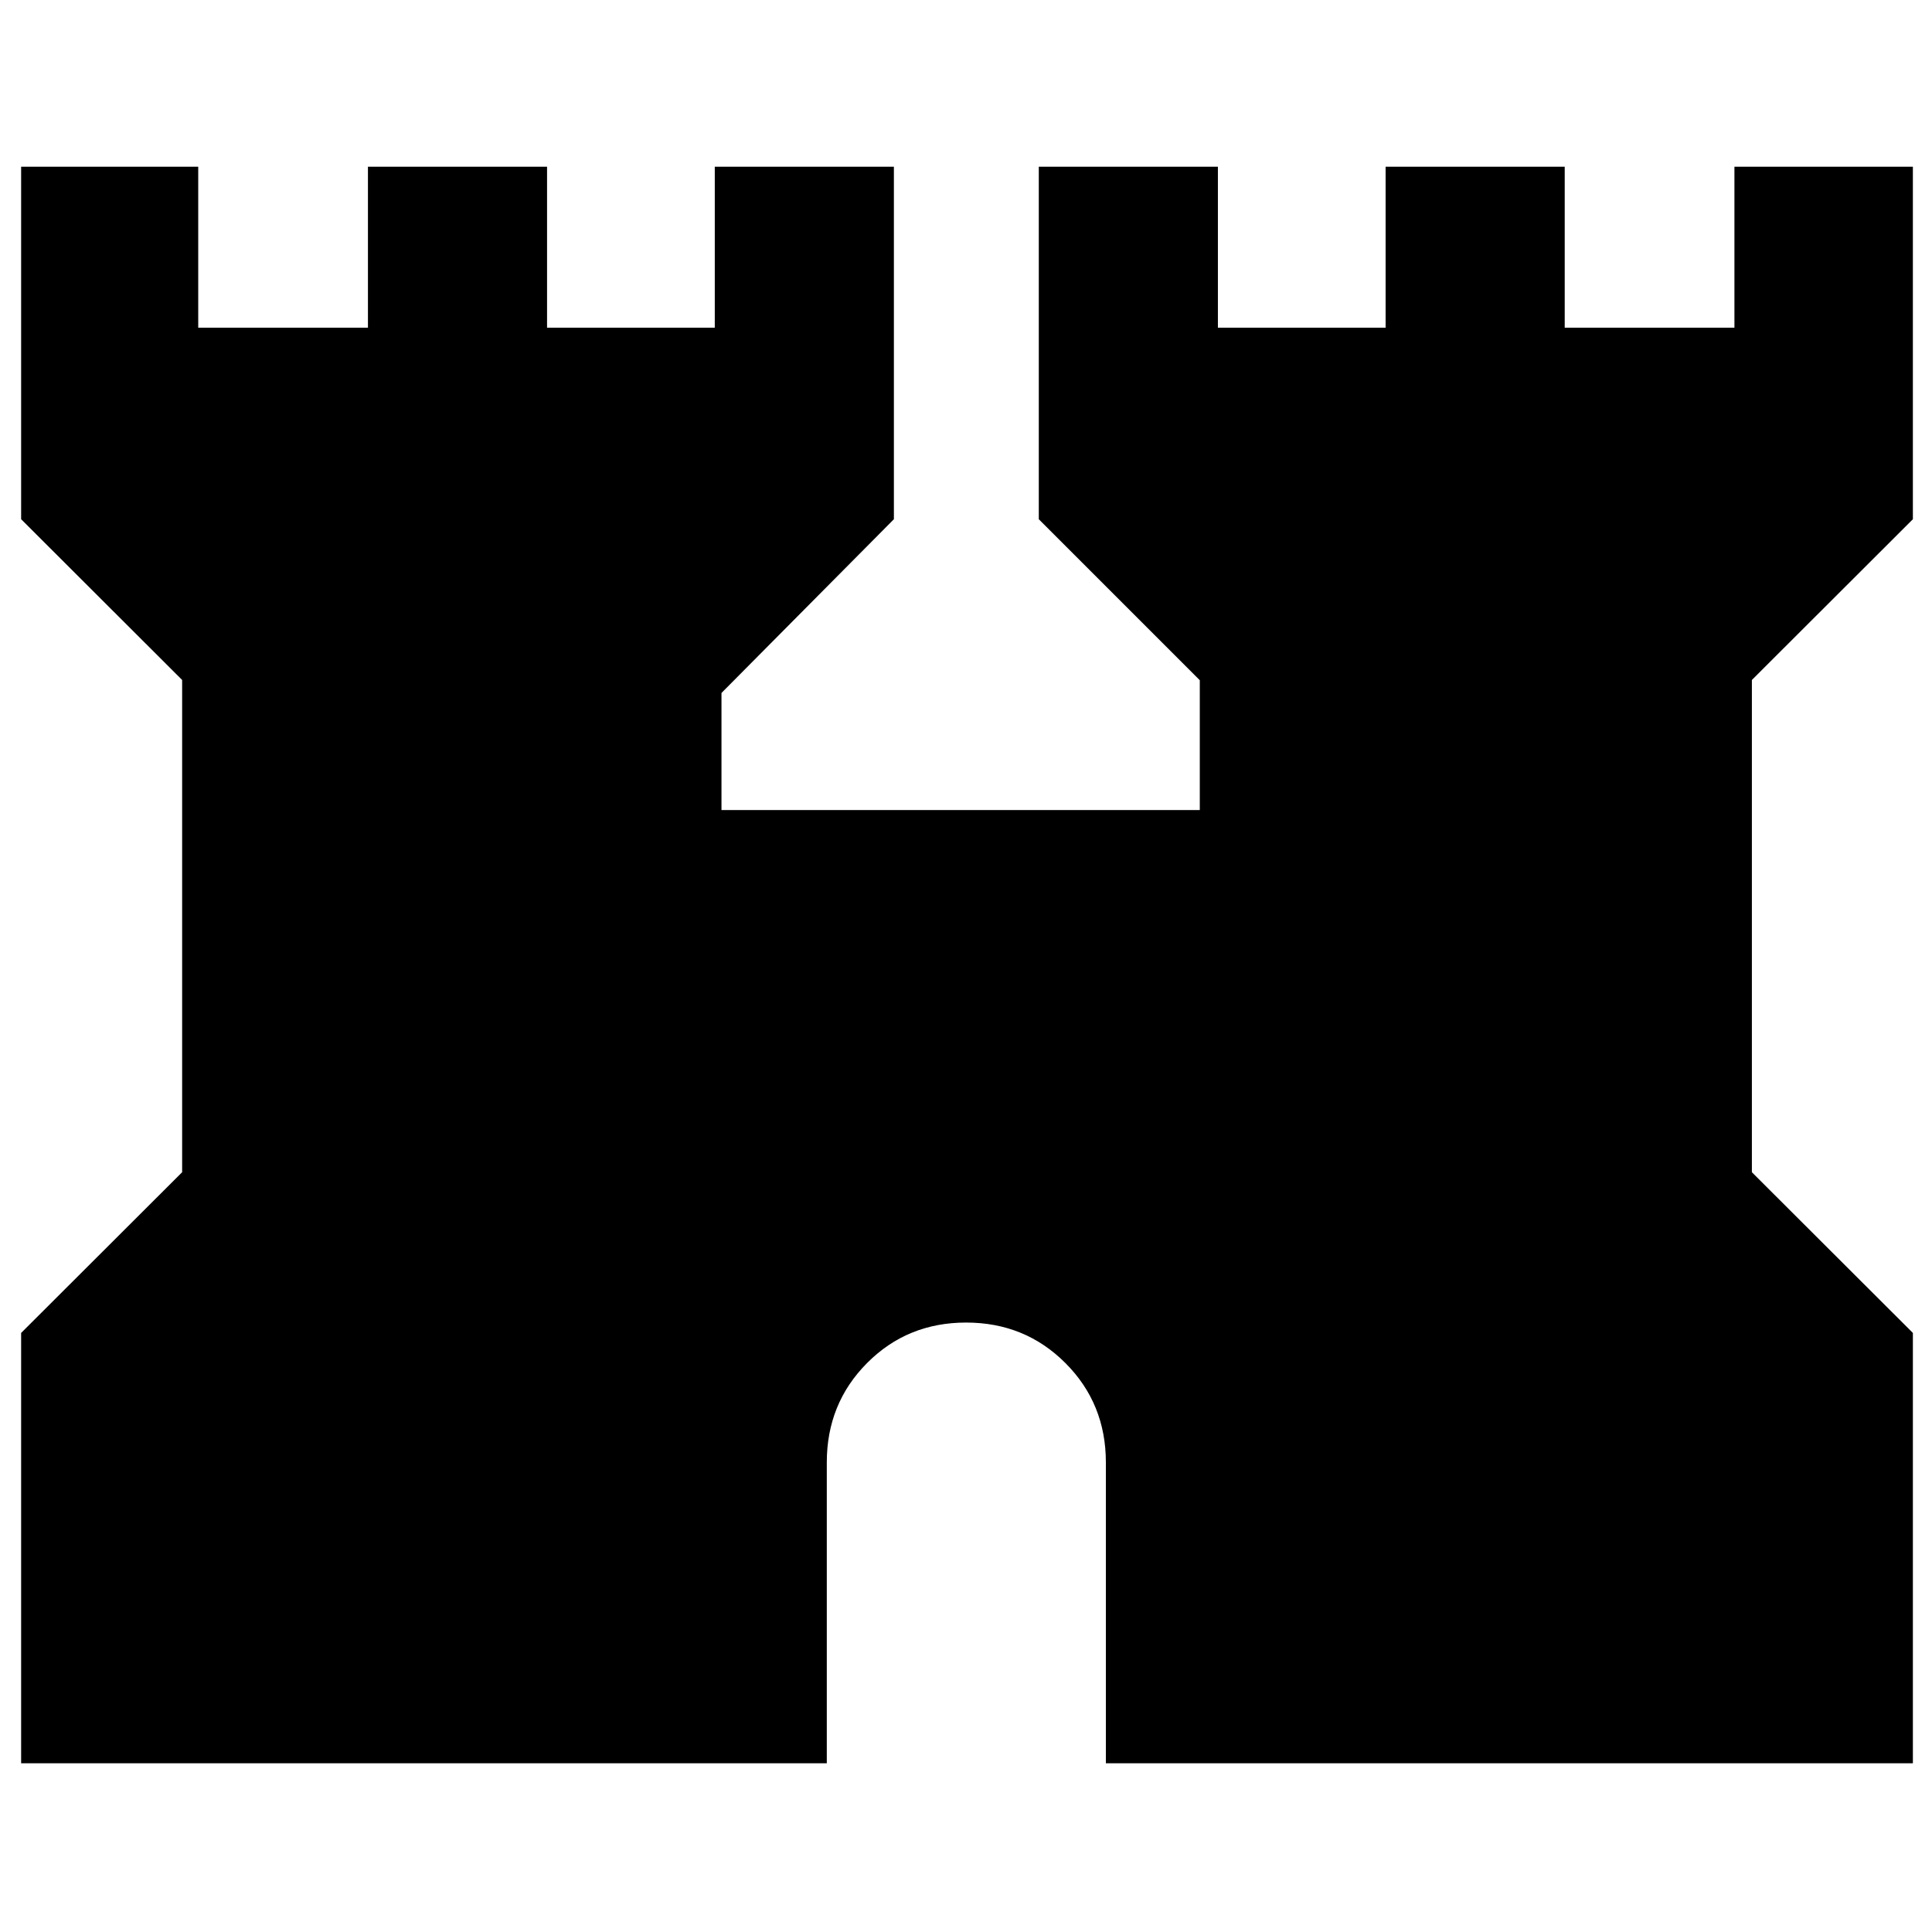 <svg xmlns="http://www.w3.org/2000/svg" height="40" viewBox="0 -960 960 960" width="40"><path d="M10.5-83.83v-213.84l80-79.86v-244.6L10.5-702v-175.17h88v80h84.33v-80h89v80h83.34v-80h89V-702l-85.67 86.33v58.17h237.67V-622l-80-80v-175.17h89v80h83.33v-80h89v80h84.33v-80h88.67V-702l-80 79.87v244.6l80 79.86v213.84h-401v-149.5q0-29.26-20.11-49.38-20.1-20.12-49.33-20.12-29.22 0-49.22 20.12-20.01 20.12-20.01 49.38v149.5H10.5Z"/></svg>